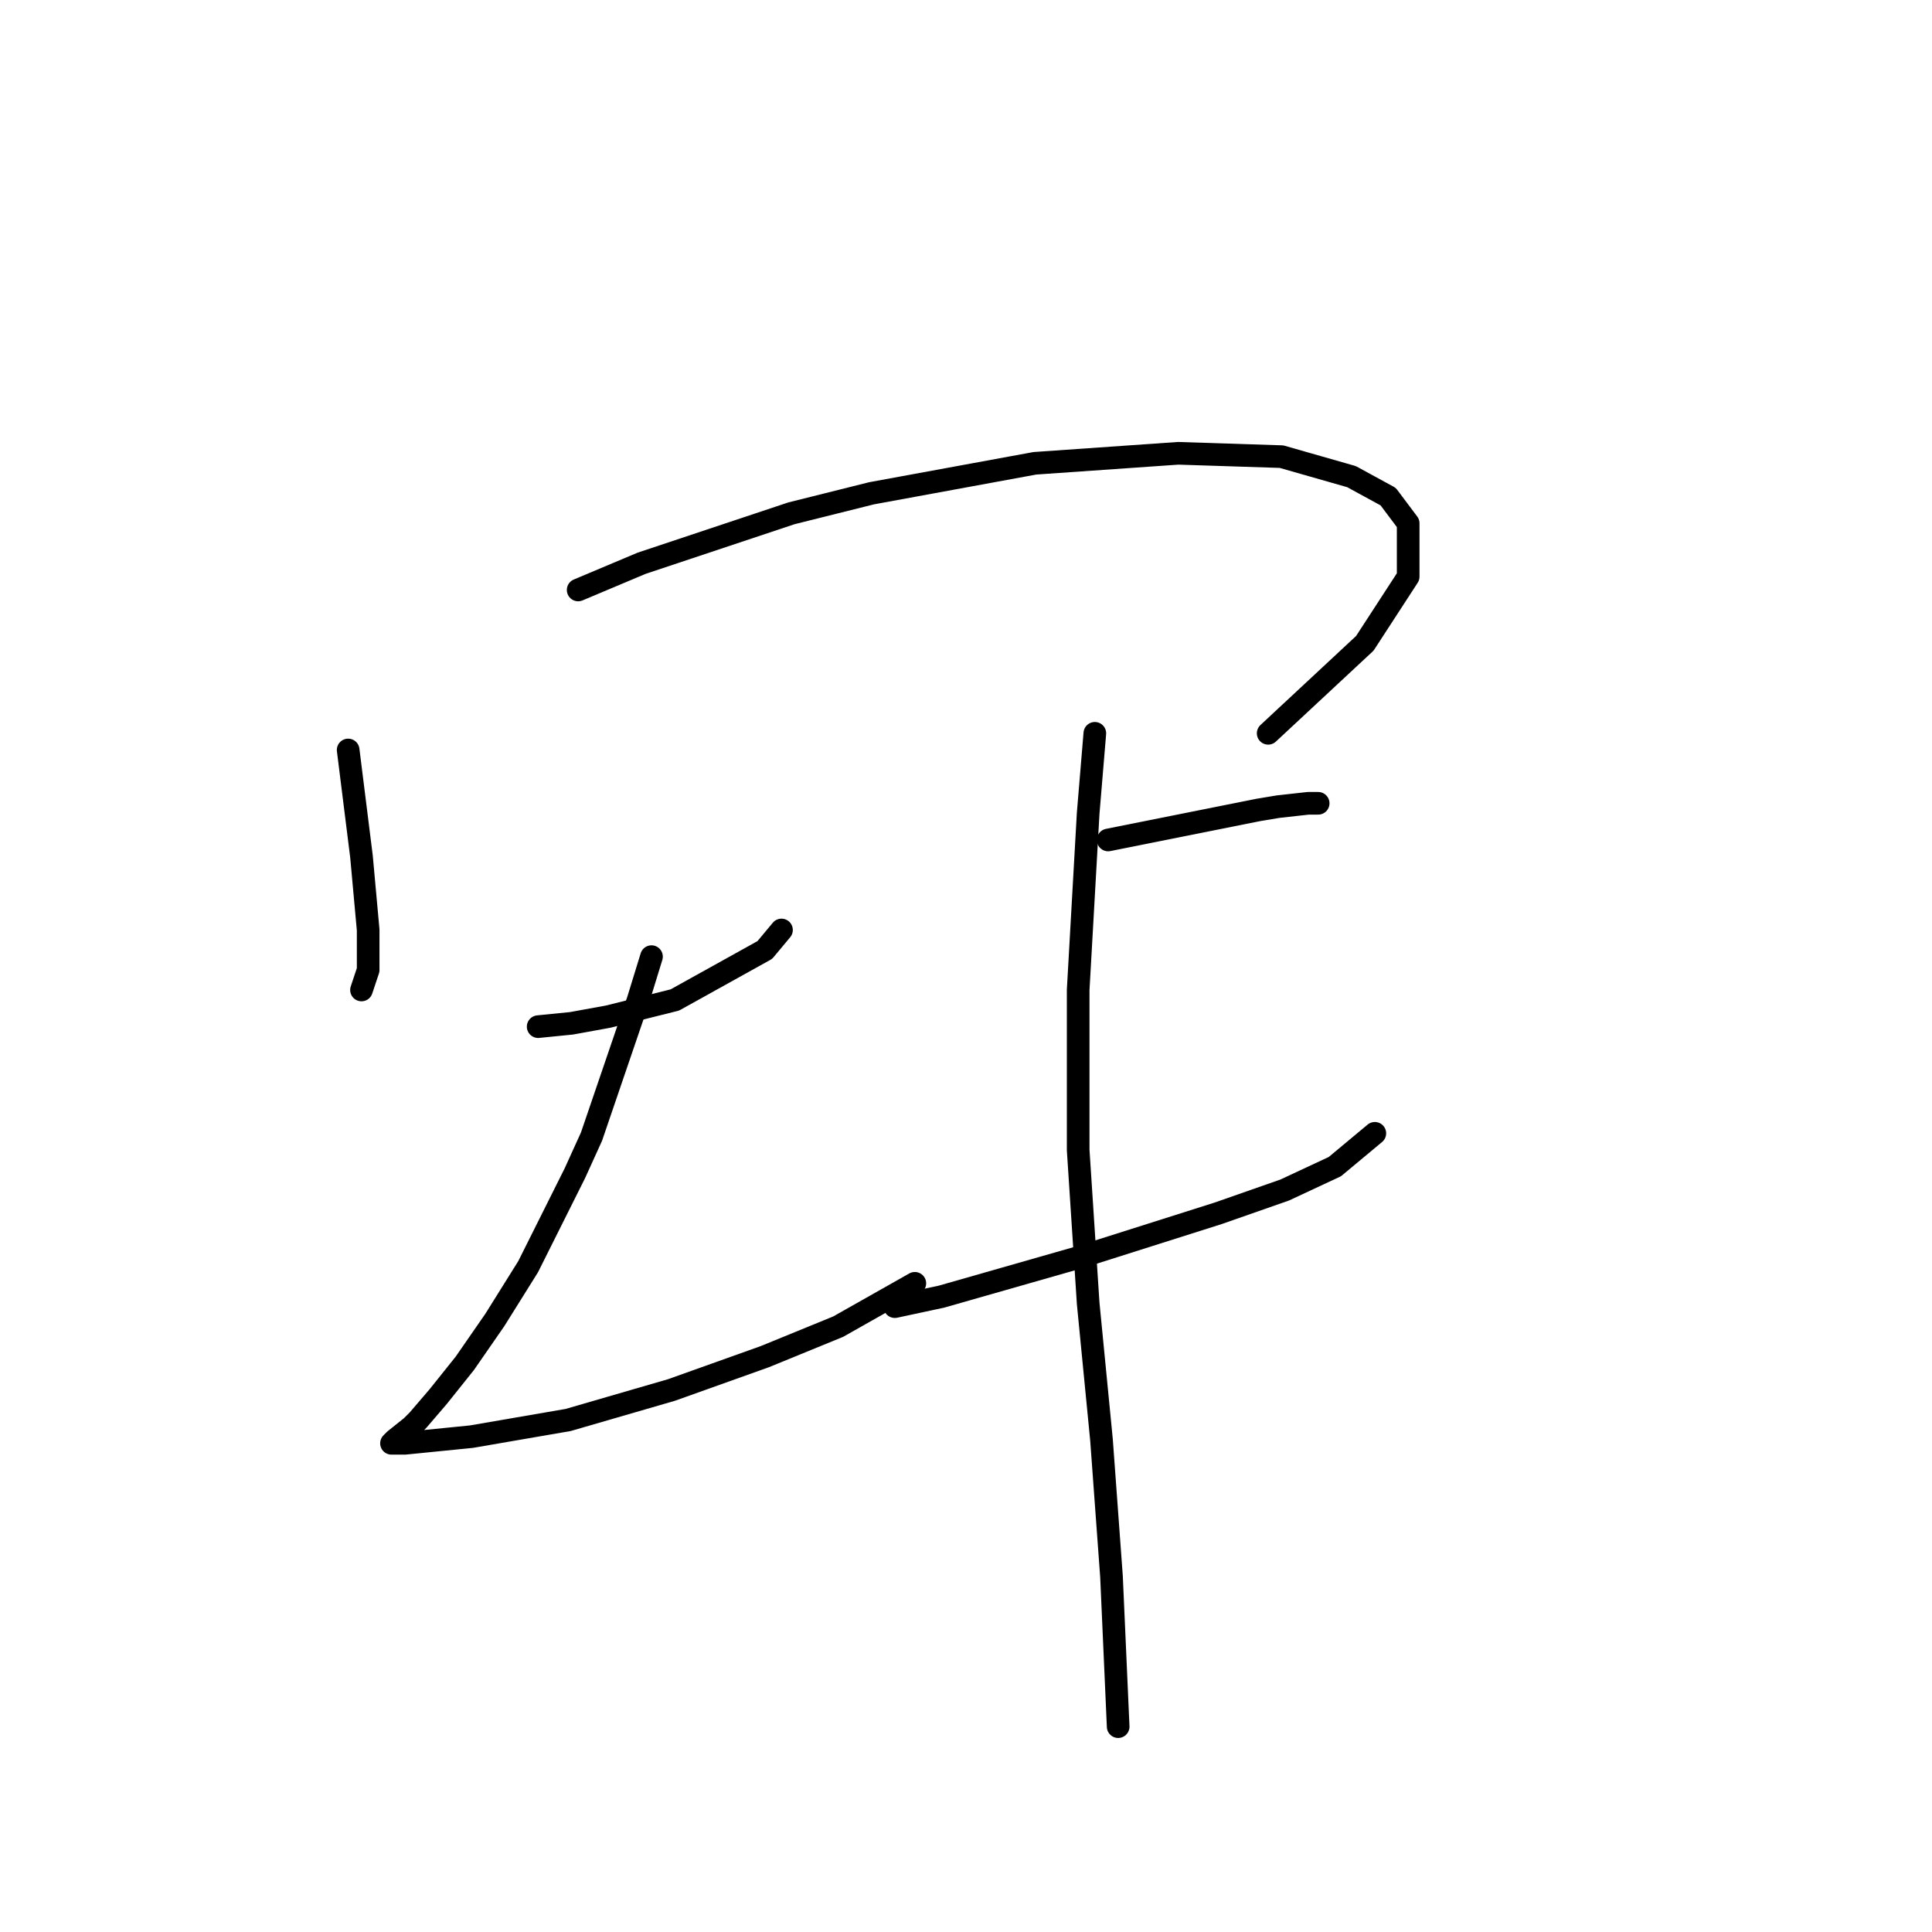 <?xml version="1.0" standalone="no"?>
    <svg width="256" height="256" xmlns="http://www.w3.org/2000/svg" version="1.1">
    <polyline stroke="black" stroke-width="3" stroke-linecap="round" fill="transparent" stroke-linejoin="round" points="46.133 99.375 47.016 106.442 47.9 113.509 48.783 123.227 48.783 126.318 48.783 128.527 47.9 131.177 47.9 131.177 " />
        <polyline stroke="black" stroke-width="3" stroke-linecap="round" fill="transparent" stroke-linejoin="round" points="76.609 78.174 85.002 74.641 104.878 68.015 115.478 65.365 137.121 61.39 156.113 60.065 169.806 60.507 179.081 63.157 183.94 65.807 186.59 69.34 186.59 76.408 180.848 85.241 168.039 97.167 168.039 97.167 " />
        <polyline stroke="black" stroke-width="3" stroke-linecap="round" fill="transparent" stroke-linejoin="round" points="71.309 136.036 75.726 135.594 80.585 134.71 89.418 132.502 101.344 125.877 103.552 123.227 103.552 123.227 " />
        <polyline stroke="black" stroke-width="3" stroke-linecap="round" fill="transparent" stroke-linejoin="round" points="86.327 126.76 84.56 132.502 78.376 150.611 76.168 155.47 69.984 167.837 65.567 174.904 61.592 180.646 58.059 185.063 55.408 188.155 54.525 189.038 52.317 190.805 51.875 191.247 53.642 191.247 62.475 190.363 75.284 188.155 88.977 184.18 101.344 179.763 111.061 175.788 121.22 170.046 121.22 170.046 " />
        <polyline stroke="black" stroke-width="3" stroke-linecap="round" fill="transparent" stroke-linejoin="round" points="146.838 111.301 151.255 110.418 155.672 109.534 160.089 108.651 166.714 107.326 169.364 106.884 173.339 106.442 174.664 106.442 174.664 106.442 " />
        <polyline stroke="black" stroke-width="3" stroke-linecap="round" fill="transparent" stroke-linejoin="round" points="118.57 173.137 124.754 171.812 130.937 170.046 143.305 166.512 161.414 160.77 170.248 157.678 176.873 154.586 182.173 150.17 182.173 150.17 " />
        <polyline stroke="black" stroke-width="3" stroke-linecap="round" fill="transparent" stroke-linejoin="round" points="145.071 97.167 144.188 107.767 142.863 131.177 142.863 152.378 144.188 172.696 145.955 190.805 147.28 208.914 148.163 228.79 148.163 228.79 " />
        </svg>
